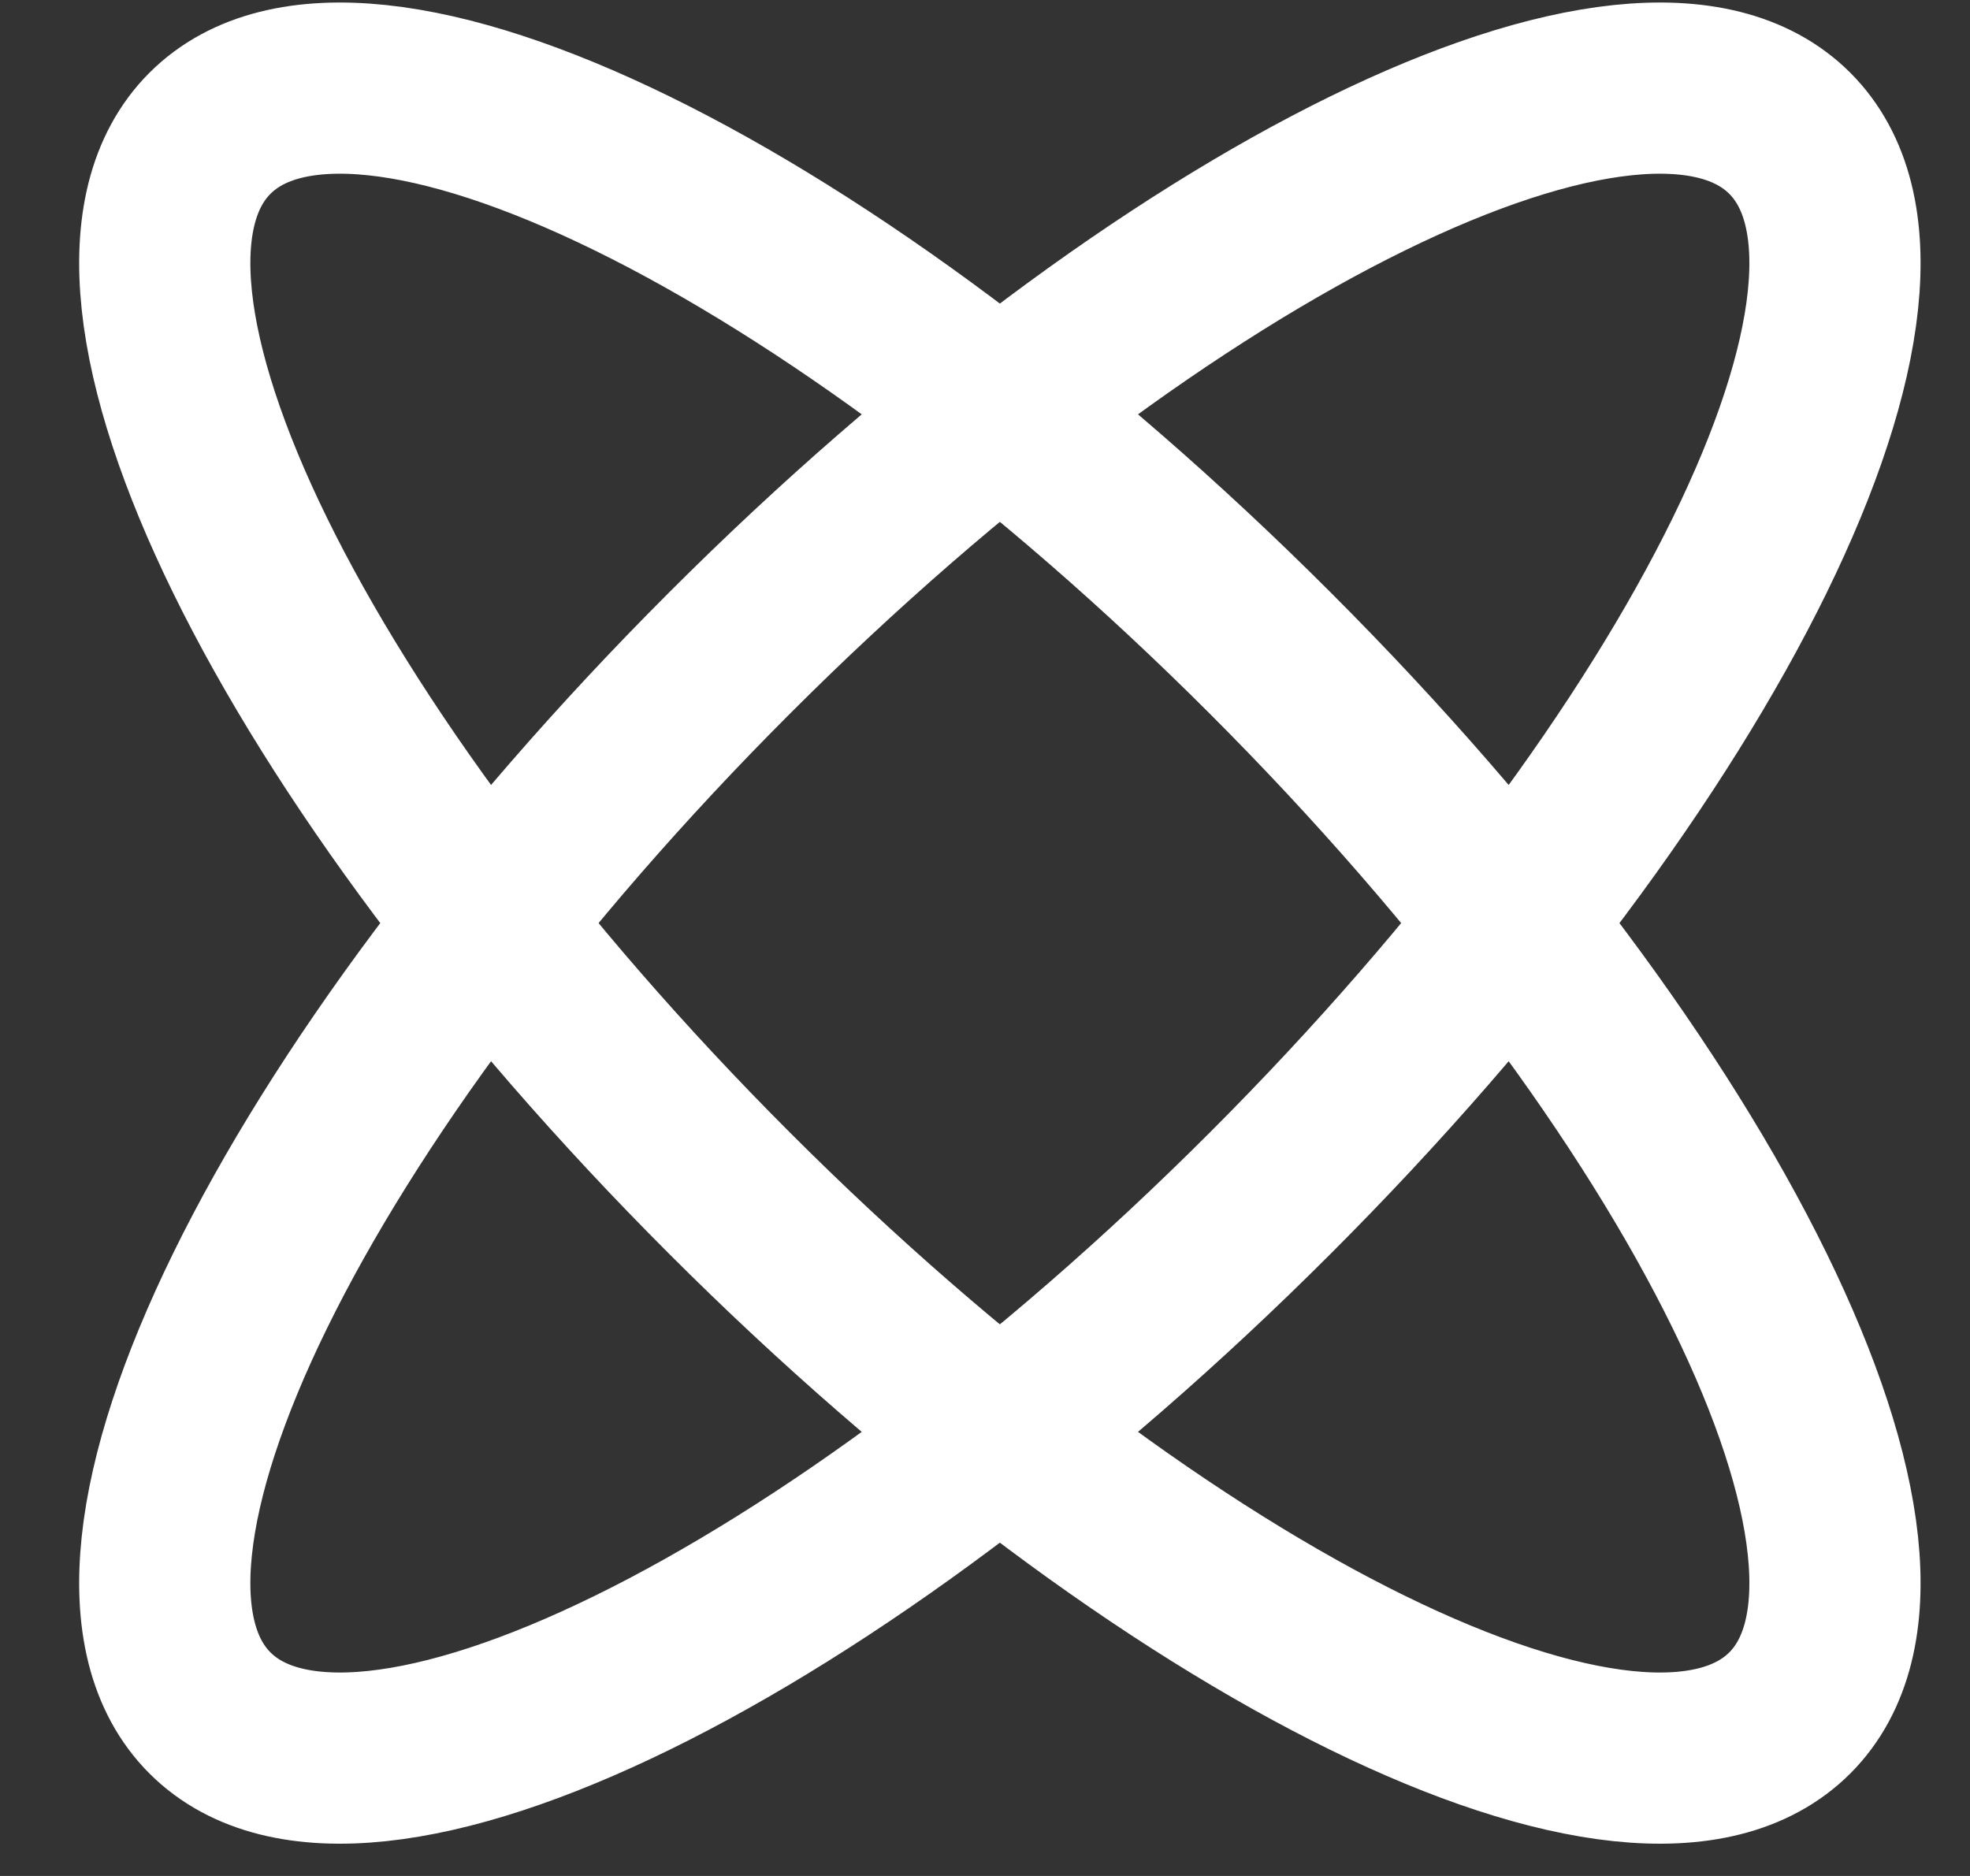 <svg width="21" height="20" viewBox="0 0 21 20" fill="none" xmlns="http://www.w3.org/2000/svg">
<rect x="0" y="0" width="21" height="20" fill="#333333" stroke="none"/>
<path d="M7.778 6.961C12.428 2.31 17.488 -0.17 19.079 1.421C20.67 3.012 18.19 8.071 13.539 12.722C8.889 17.373 3.829 19.853 2.238 18.262C0.647 16.671 3.127 11.611 7.778 6.961Z" stroke="white" stroke-width="1.825"/>
<path d="M13.539 6.961C18.19 11.611 20.67 16.671 19.079 18.262C17.488 19.853 12.428 17.373 7.778 12.722C3.127 8.071 0.647 3.012 2.238 1.421C3.829 -0.17 8.889 2.31 13.539 6.961Z" stroke="white" stroke-width="1.825"/>
</svg>

